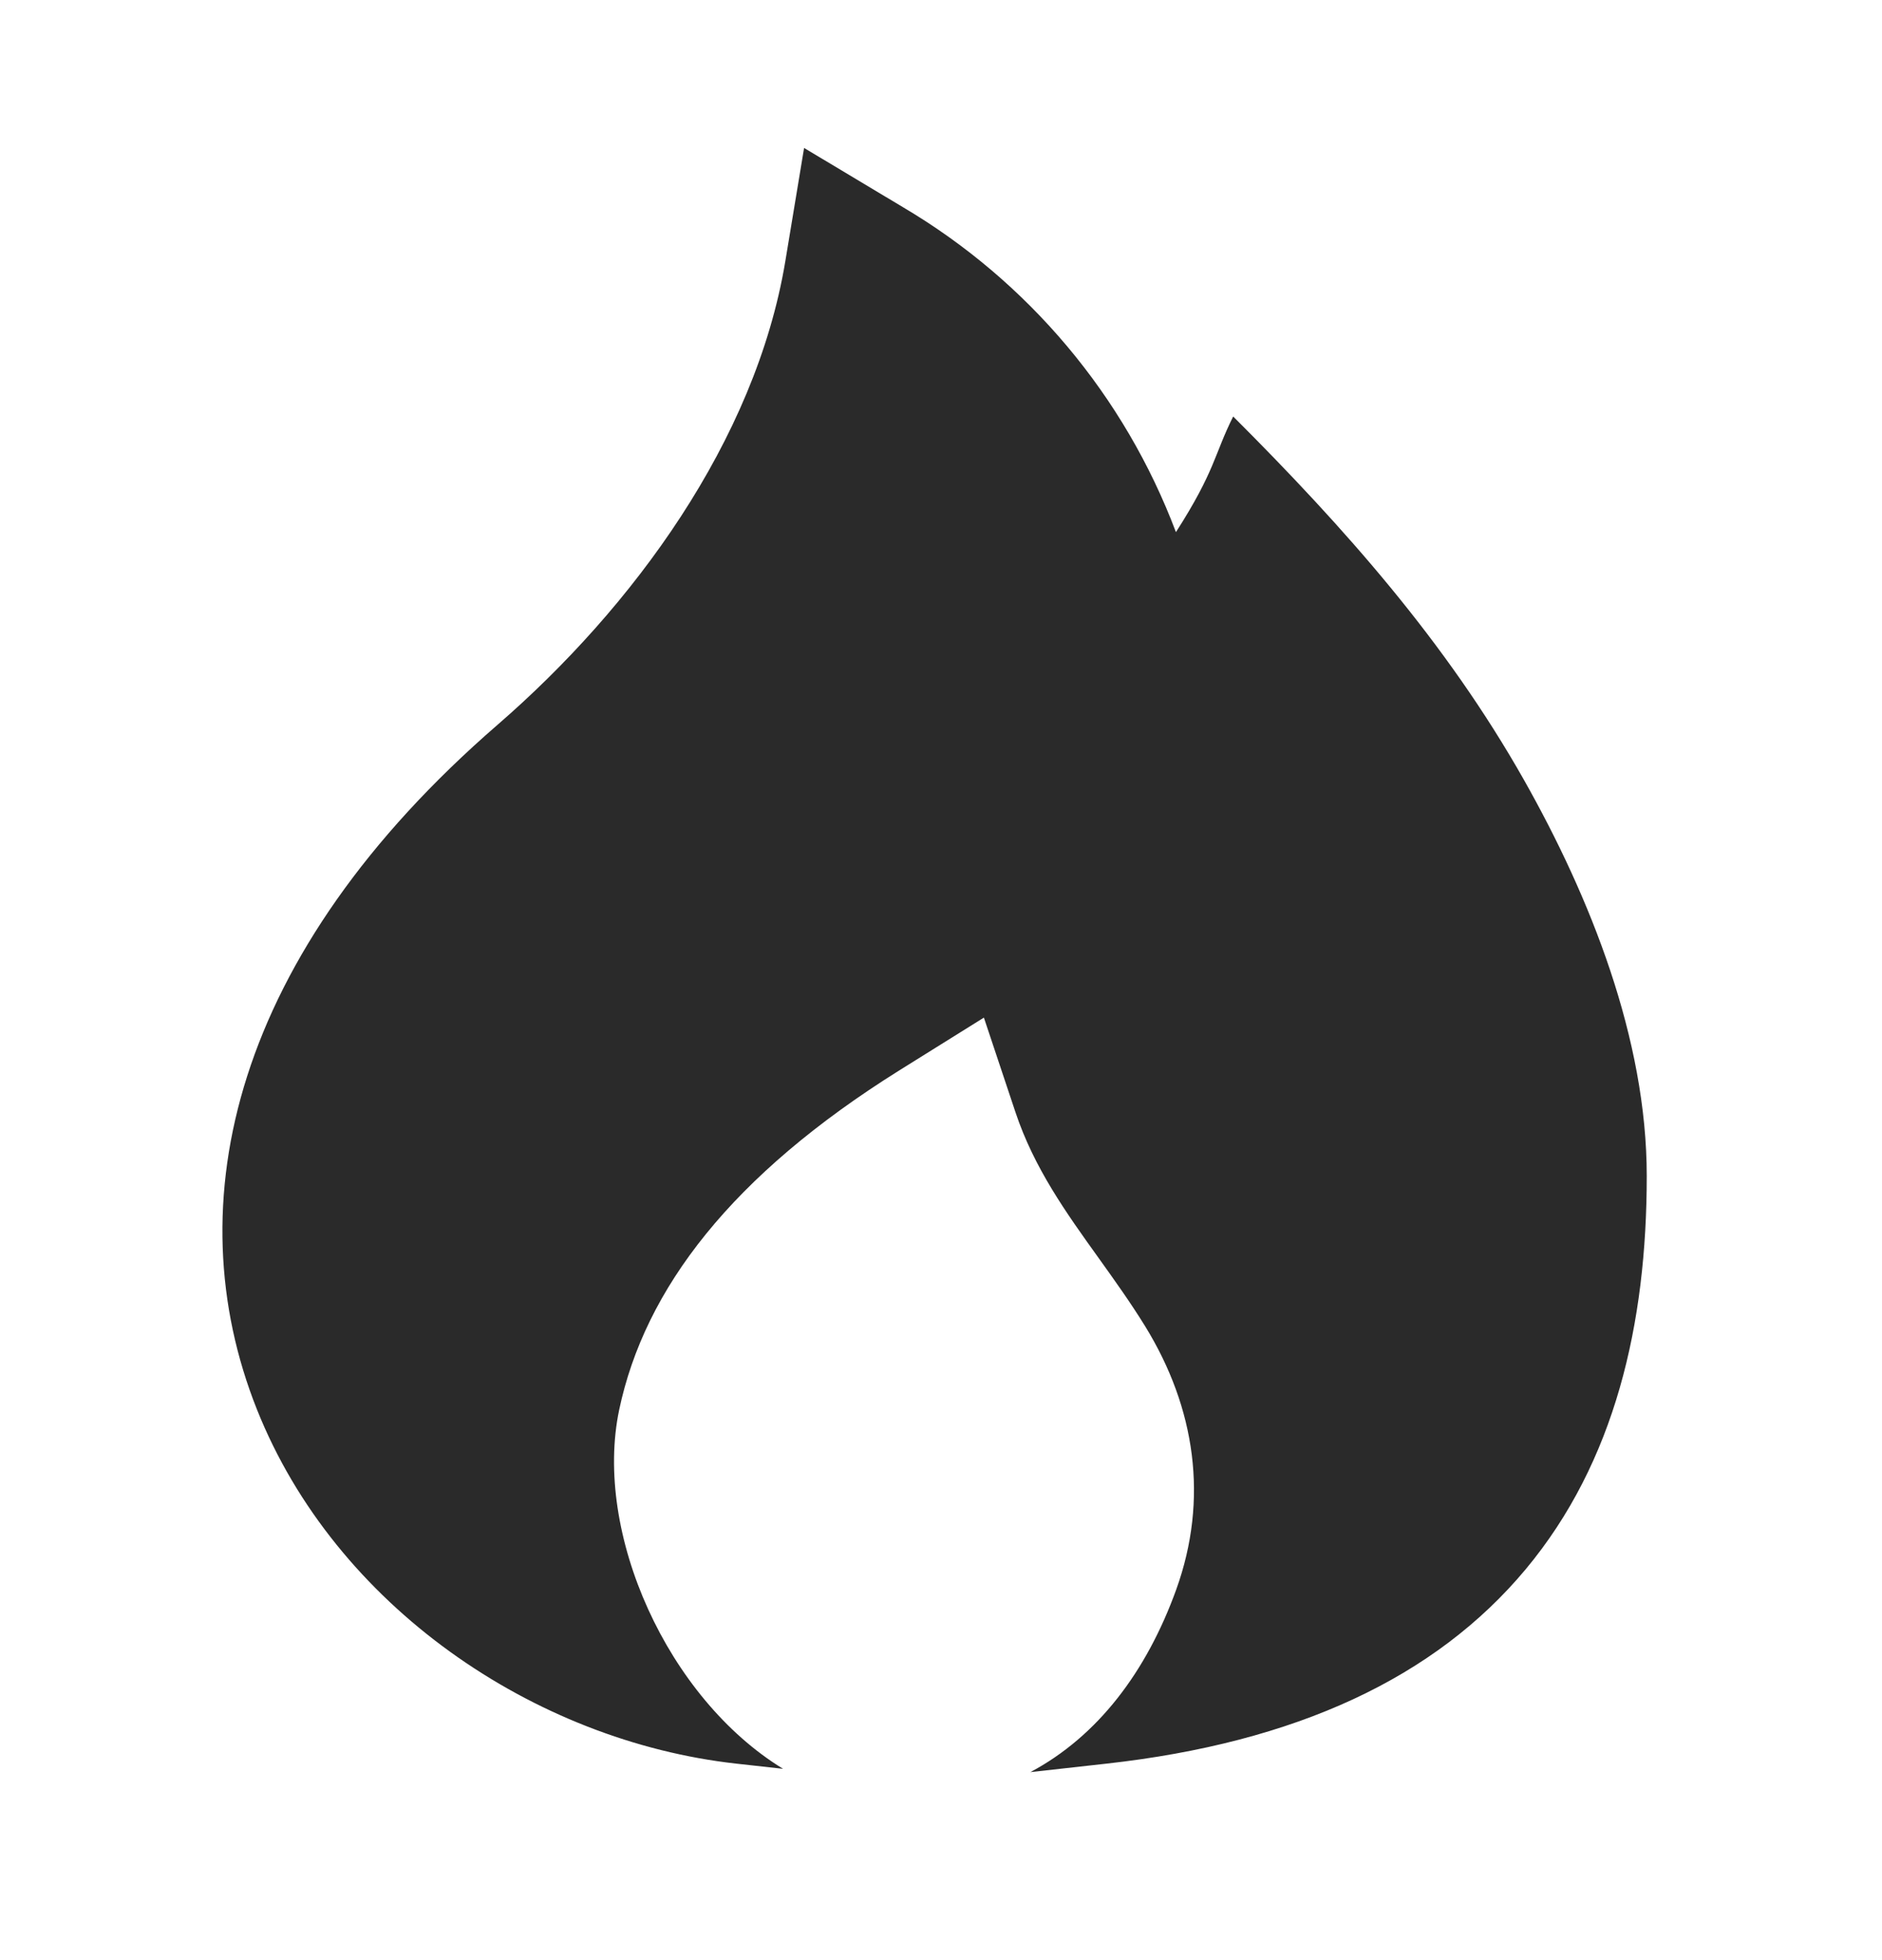 <svg width="24" height="25" viewBox="0 0 24 25" fill="none" xmlns="http://www.w3.org/2000/svg">
<path d="M11.514 2.642L10.254 1.887L10.014 3.336C9.632 5.624 8.069 7.75 6.345 9.244C2.97 12.17 2.231 15.35 3.276 17.975C4.276 20.487 6.814 22.207 9.39 22.494L9.986 22.56C8.512 21.659 7.566 19.554 7.896 17.981C8.222 16.435 9.334 14.987 11.47 13.651L12.547 12.979L12.949 14.184C13.186 14.896 13.596 15.468 14.013 16.049C14.213 16.329 14.416 16.612 14.602 16.913C15.245 17.958 15.415 19.12 15 20.273C14.622 21.321 13.999 22.145 13.14 22.602L14.11 22.494C16.528 22.225 18.303 21.398 19.456 20.015C20.599 18.644 21 16.879 21 15C21 13.25 20.281 11.446 19.433 9.945C18.439 8.187 17.142 6.727 15.726 5.312C15.481 5.802 15.5 6 14.996 6.787C14.341 5.049 13.113 3.587 11.514 2.642Z" fill="#2A2A2A"/>
</svg>
